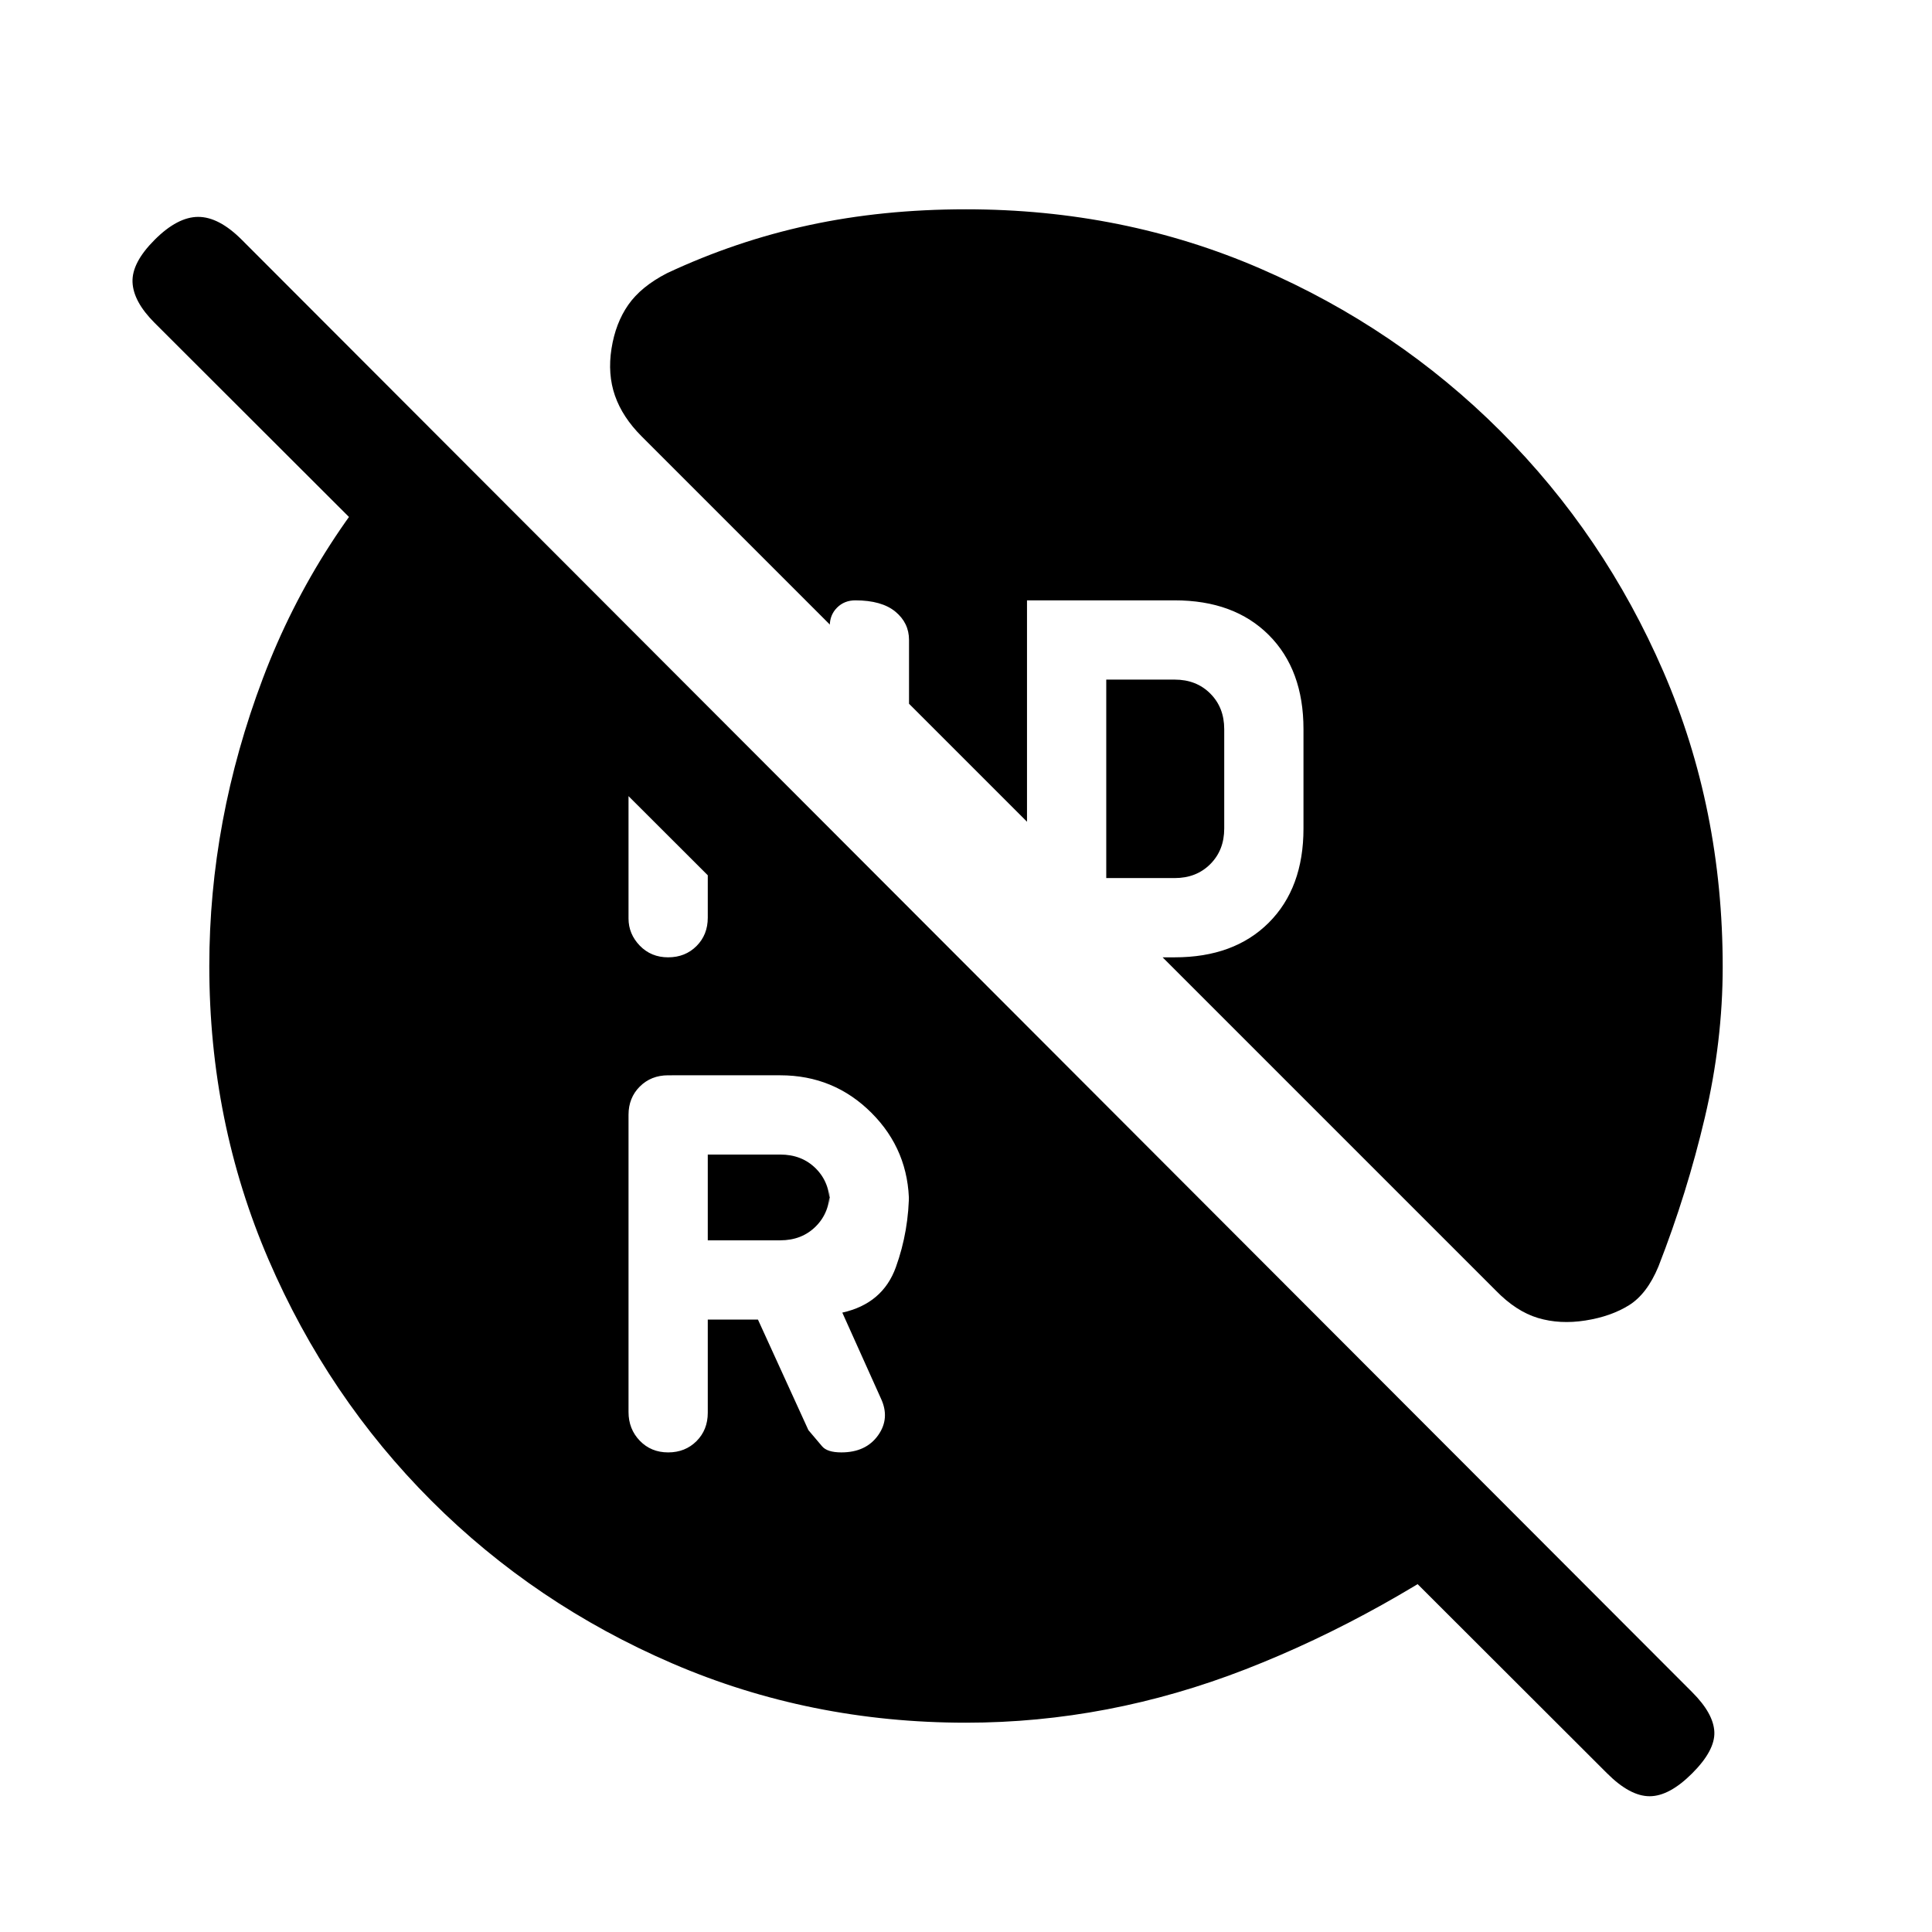 <svg xmlns="http://www.w3.org/2000/svg" height="20" viewBox="0 -960 960 960" width="20"><path d="M549.69-523.69h34q10.77 0 17.69-6.93 6.93-6.92 6.93-17.69v-49.38q0-10.77-6.93-17.69-6.92-6.93-17.69-6.93h-34v98.62Zm-198 180h36q10.77 0 17.69-6.93 6.93-6.92 6.93-17.69v6.62q0-10.77-6.93-17.69-6.92-6.93-17.69-6.93h-36v42.62Zm0 39.38h24.93l25.07 54.93q4.23 4.92 6.77 8 2.54 3.07 9.61 3.07 12.21 0 18.26-8.5 6.05-8.5 1.32-18.46l-19.11-42.5q20.08-4.46 26.61-22.57 6.54-18.11 6.54-37.97v6.62q0-26.67-18.66-45.34-18.67-18.66-45.34-18.66H332q-8.48 0-14.09 5.59-5.6 5.59-5.6 14.05v147.67q0 8.46 5.6 14.27 5.61 5.8 14.09 5.8t14.09-5.6q5.6-5.61 5.6-14.09v-46.31Zm-19.69-180q8.48 0 14.09-5.6 5.6-5.61 5.6-14.09v-54l-39.38-39.38v93.76q0 7.7 5.6 13.51 5.61 5.8 14.09 5.8ZM480-104q-77.55 0-145.9-29.44-68.34-29.45-119.78-80.88-51.43-51.44-80.88-119.78Q104-402.45 104-480q0-72.38 26.58-142.81 26.57-70.42 80.57-125.04l541.7 542.7q-65.7 48.07-133.93 74.61T480-104Zm318.54 25.15L76.85-799.54q-10.62-10.61-11-20.27-.39-9.65 11-21.04 11.38-11.38 21.65-11.38 10.27 0 21.65 11.38l720.7 721.7q10.61 10.61 11 19.77.38 9.15-11 20.53-11.39 11.39-21.16 11.39t-21.15-11.39ZM856-479.61q0 37.11-8.85 74.78-8.84 37.68-23.08 74.14-5.65 13.65-14.63 19.25-8.98 5.59-21.67 7.59-12.69 2-23.57-1.26-10.87-3.26-20.97-13.66L577.69-484.31h6q29.54 0 46.77-17.23 17.23-17.23 17.23-46.77v-49.38q0-29.54-17.23-46.77-17.23-17.23-46.77-17.23h-73.38v110l-58.62-58.62V-642q0-8.48-6.8-14.09-6.81-5.6-19.89-5.6-5.45 0-9.07 3.62t-3.62 9.07v-.69l-93.5-93.5q-9.5-9.5-13.23-20.19-3.73-10.7-1.73-23.39 2-12.69 8.34-21.77 6.35-9.08 19.21-15.7 34.2-16.04 70.67-23.9Q438.54-856 480-856q78.18 0 146.21 29.44 68.03 29.45 119.47 80.88 51.43 51.44 80.88 119.47Q856-558.18 856-479.61Z"/></svg>